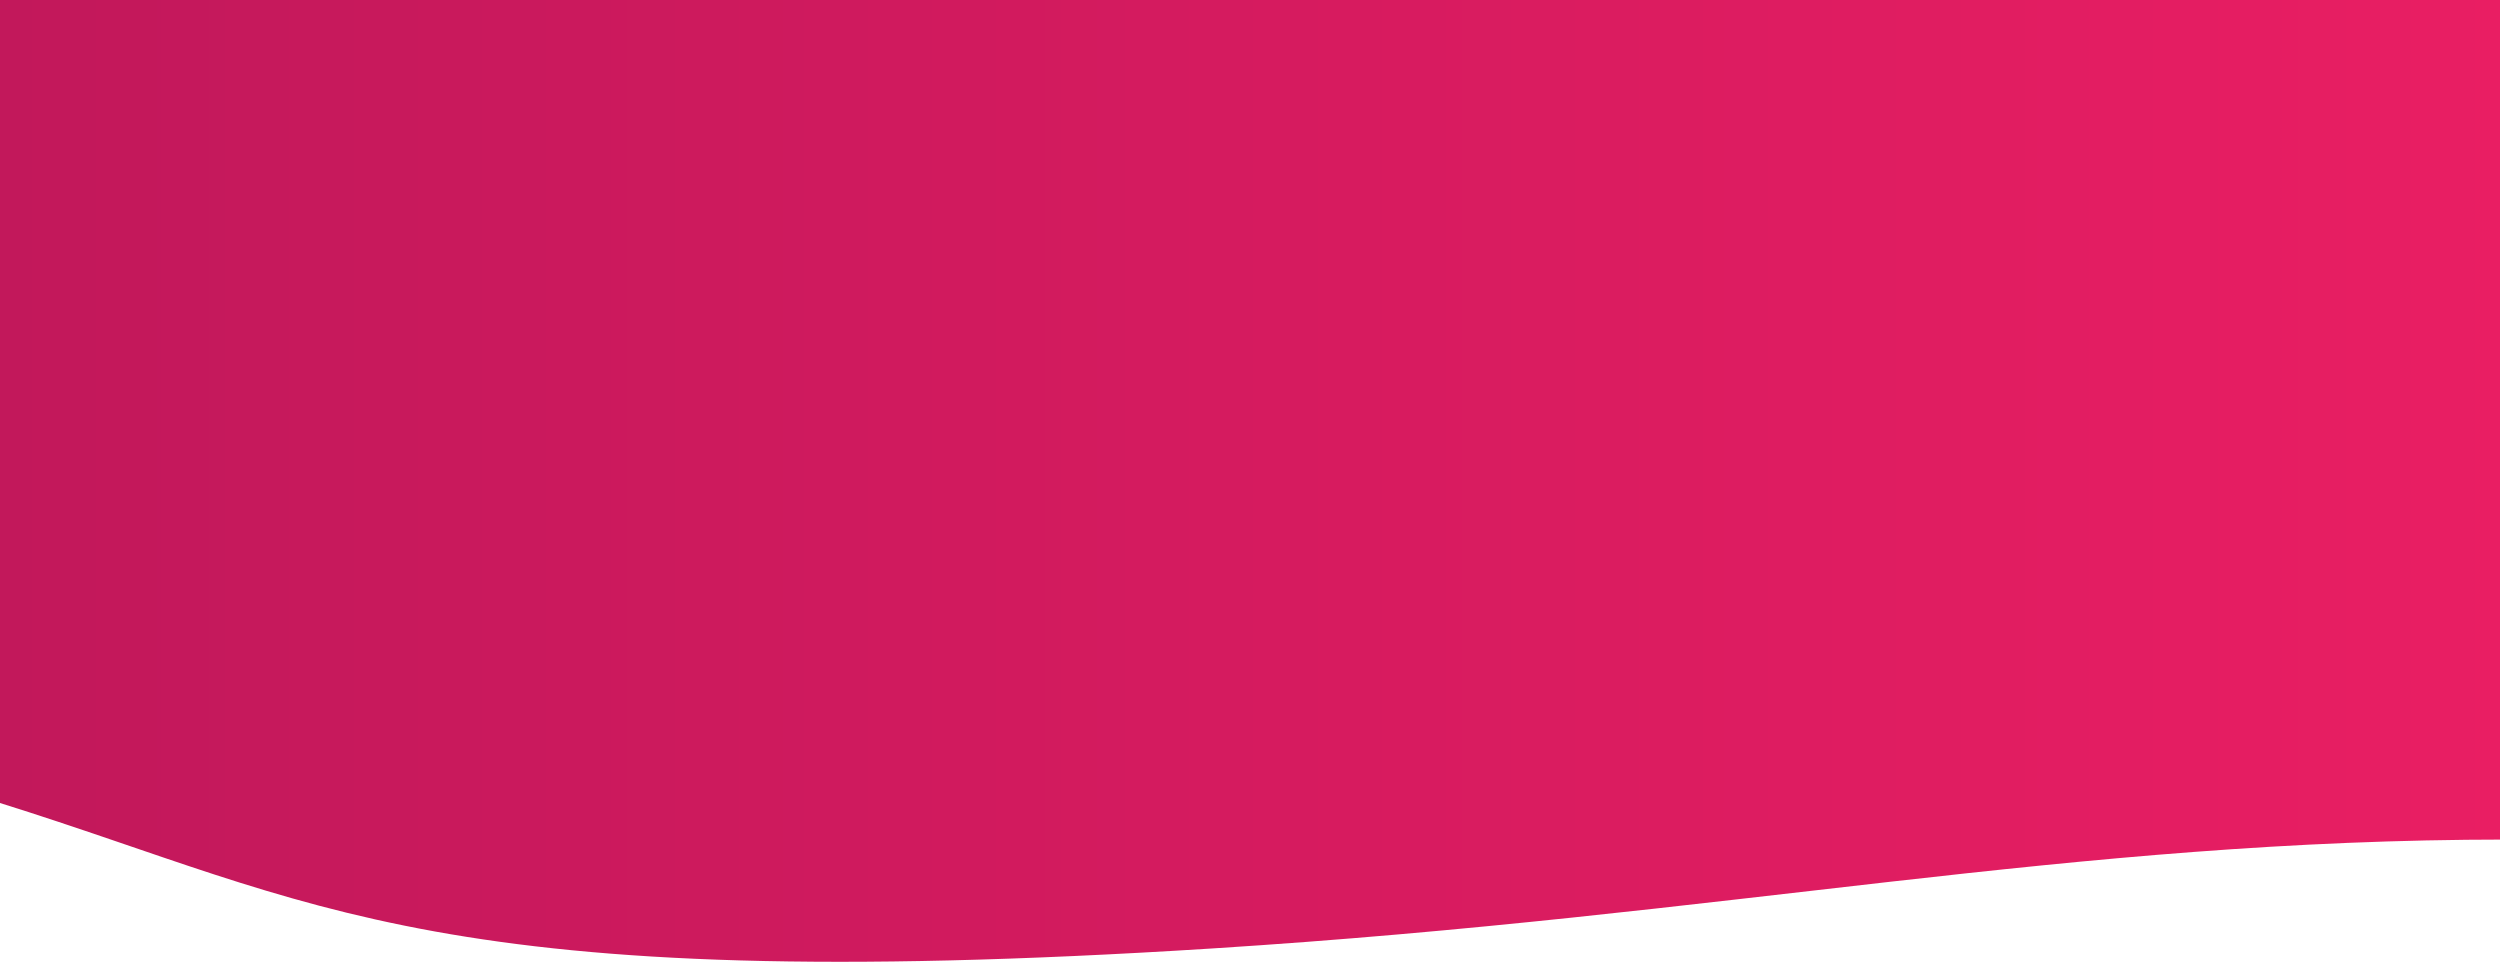 <svg width="1440" height="554" viewBox="0 0 1440 554" fill="none" xmlns="http://www.w3.org/2000/svg">
<path d="M1444 483.588C1192.5 483.588 998 527.363 697.5 546.359C252 574.522 183.5 519.929 0 462.527V0H1444V483.588Z" fill="url(#paint0_linear)"/>
<defs>
<linearGradient id="paint0_linear" x1="1444" y1="277" x2="5.11954e-05" y2="277" gradientUnits="userSpaceOnUse">
<stop offset="0" stop-color="#E91E63"/>
<stop offset="1" stop-color="#C2185B"/>
</linearGradient>
</defs>
</svg>
